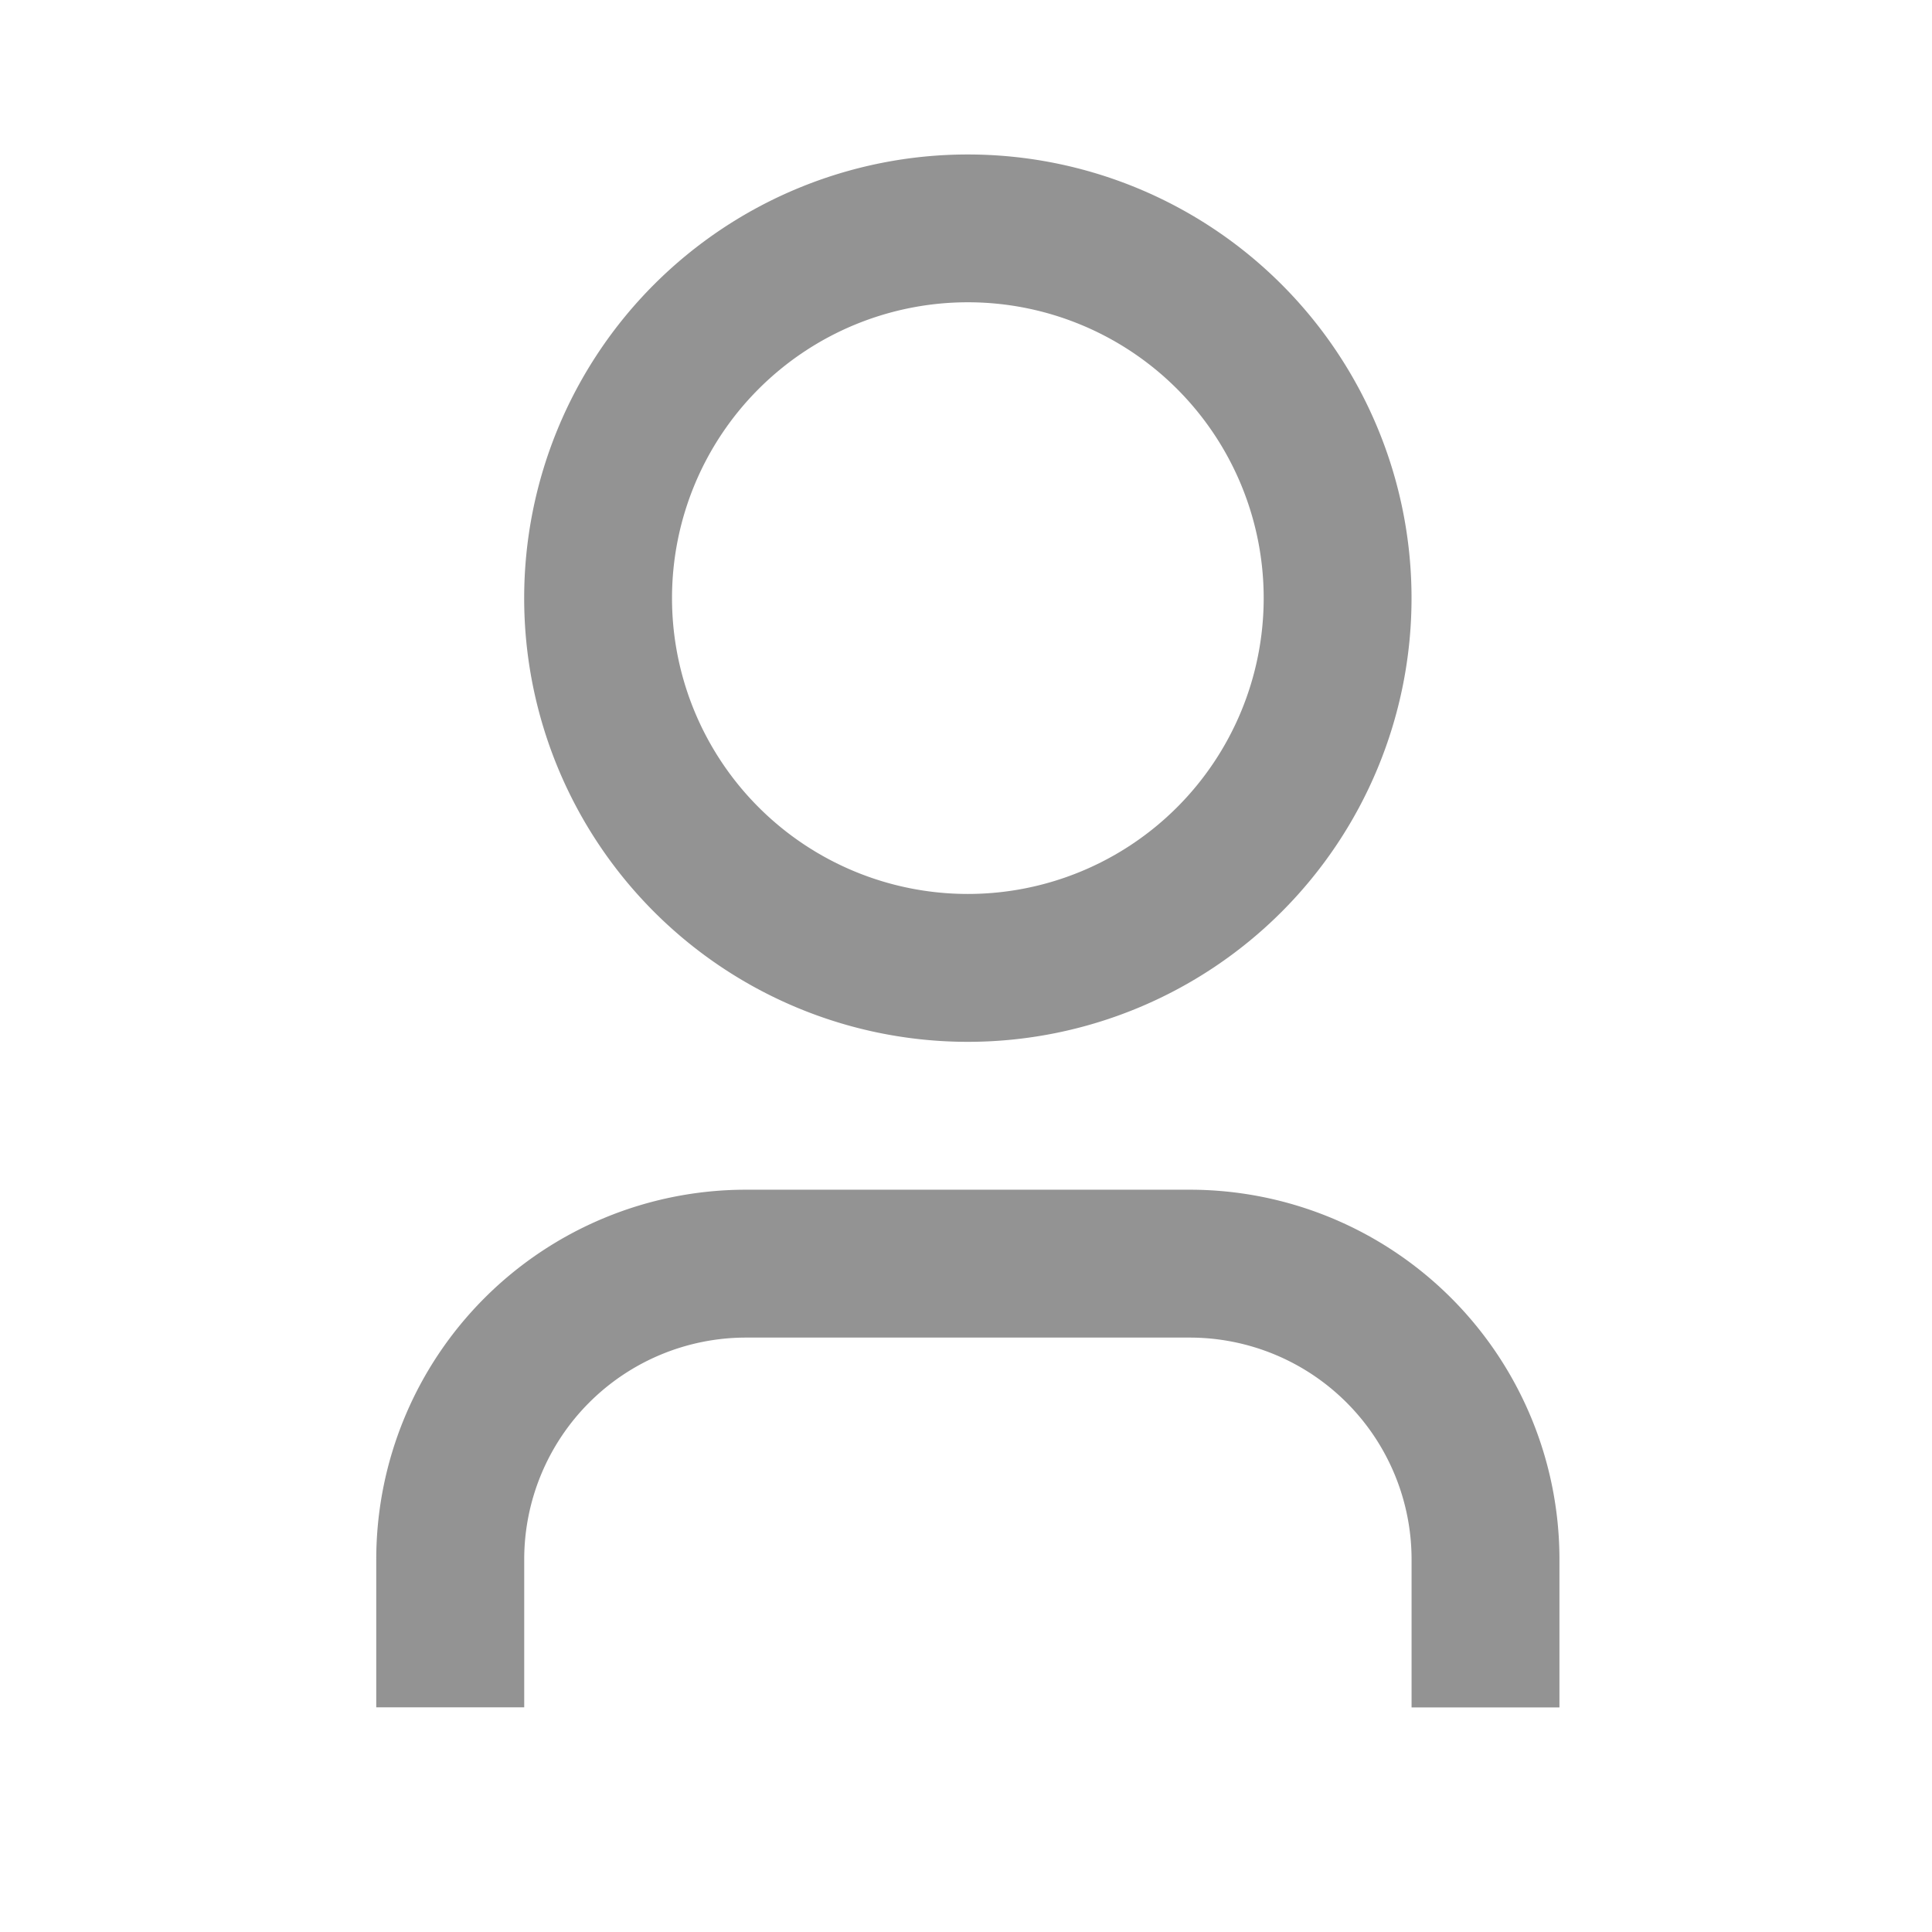 <svg width="24" height="24" viewBox="0 0 24 24" fill="none" xmlns="http://www.w3.org/2000/svg">
    <path d="M19.372 21.21h-1.837v-1.838a2.756 2.756 0 0 0-2.756-2.756H9.267a2.756 2.756 0 0 0-2.755 2.756v1.837H4.674v-1.837a4.593 4.593 0 0 1 4.593-4.593h5.512a4.593 4.593 0 0 1 4.593 4.593v1.837zm-7.349-8.268a5.511 5.511 0 1 1 0-11.023 5.511 5.511 0 0 1 0 11.023zm0-1.837a3.675 3.675 0 1 0 0-7.35 3.675 3.675 0 0 0 0 7.35z" fill="#939393"/>
</svg>
